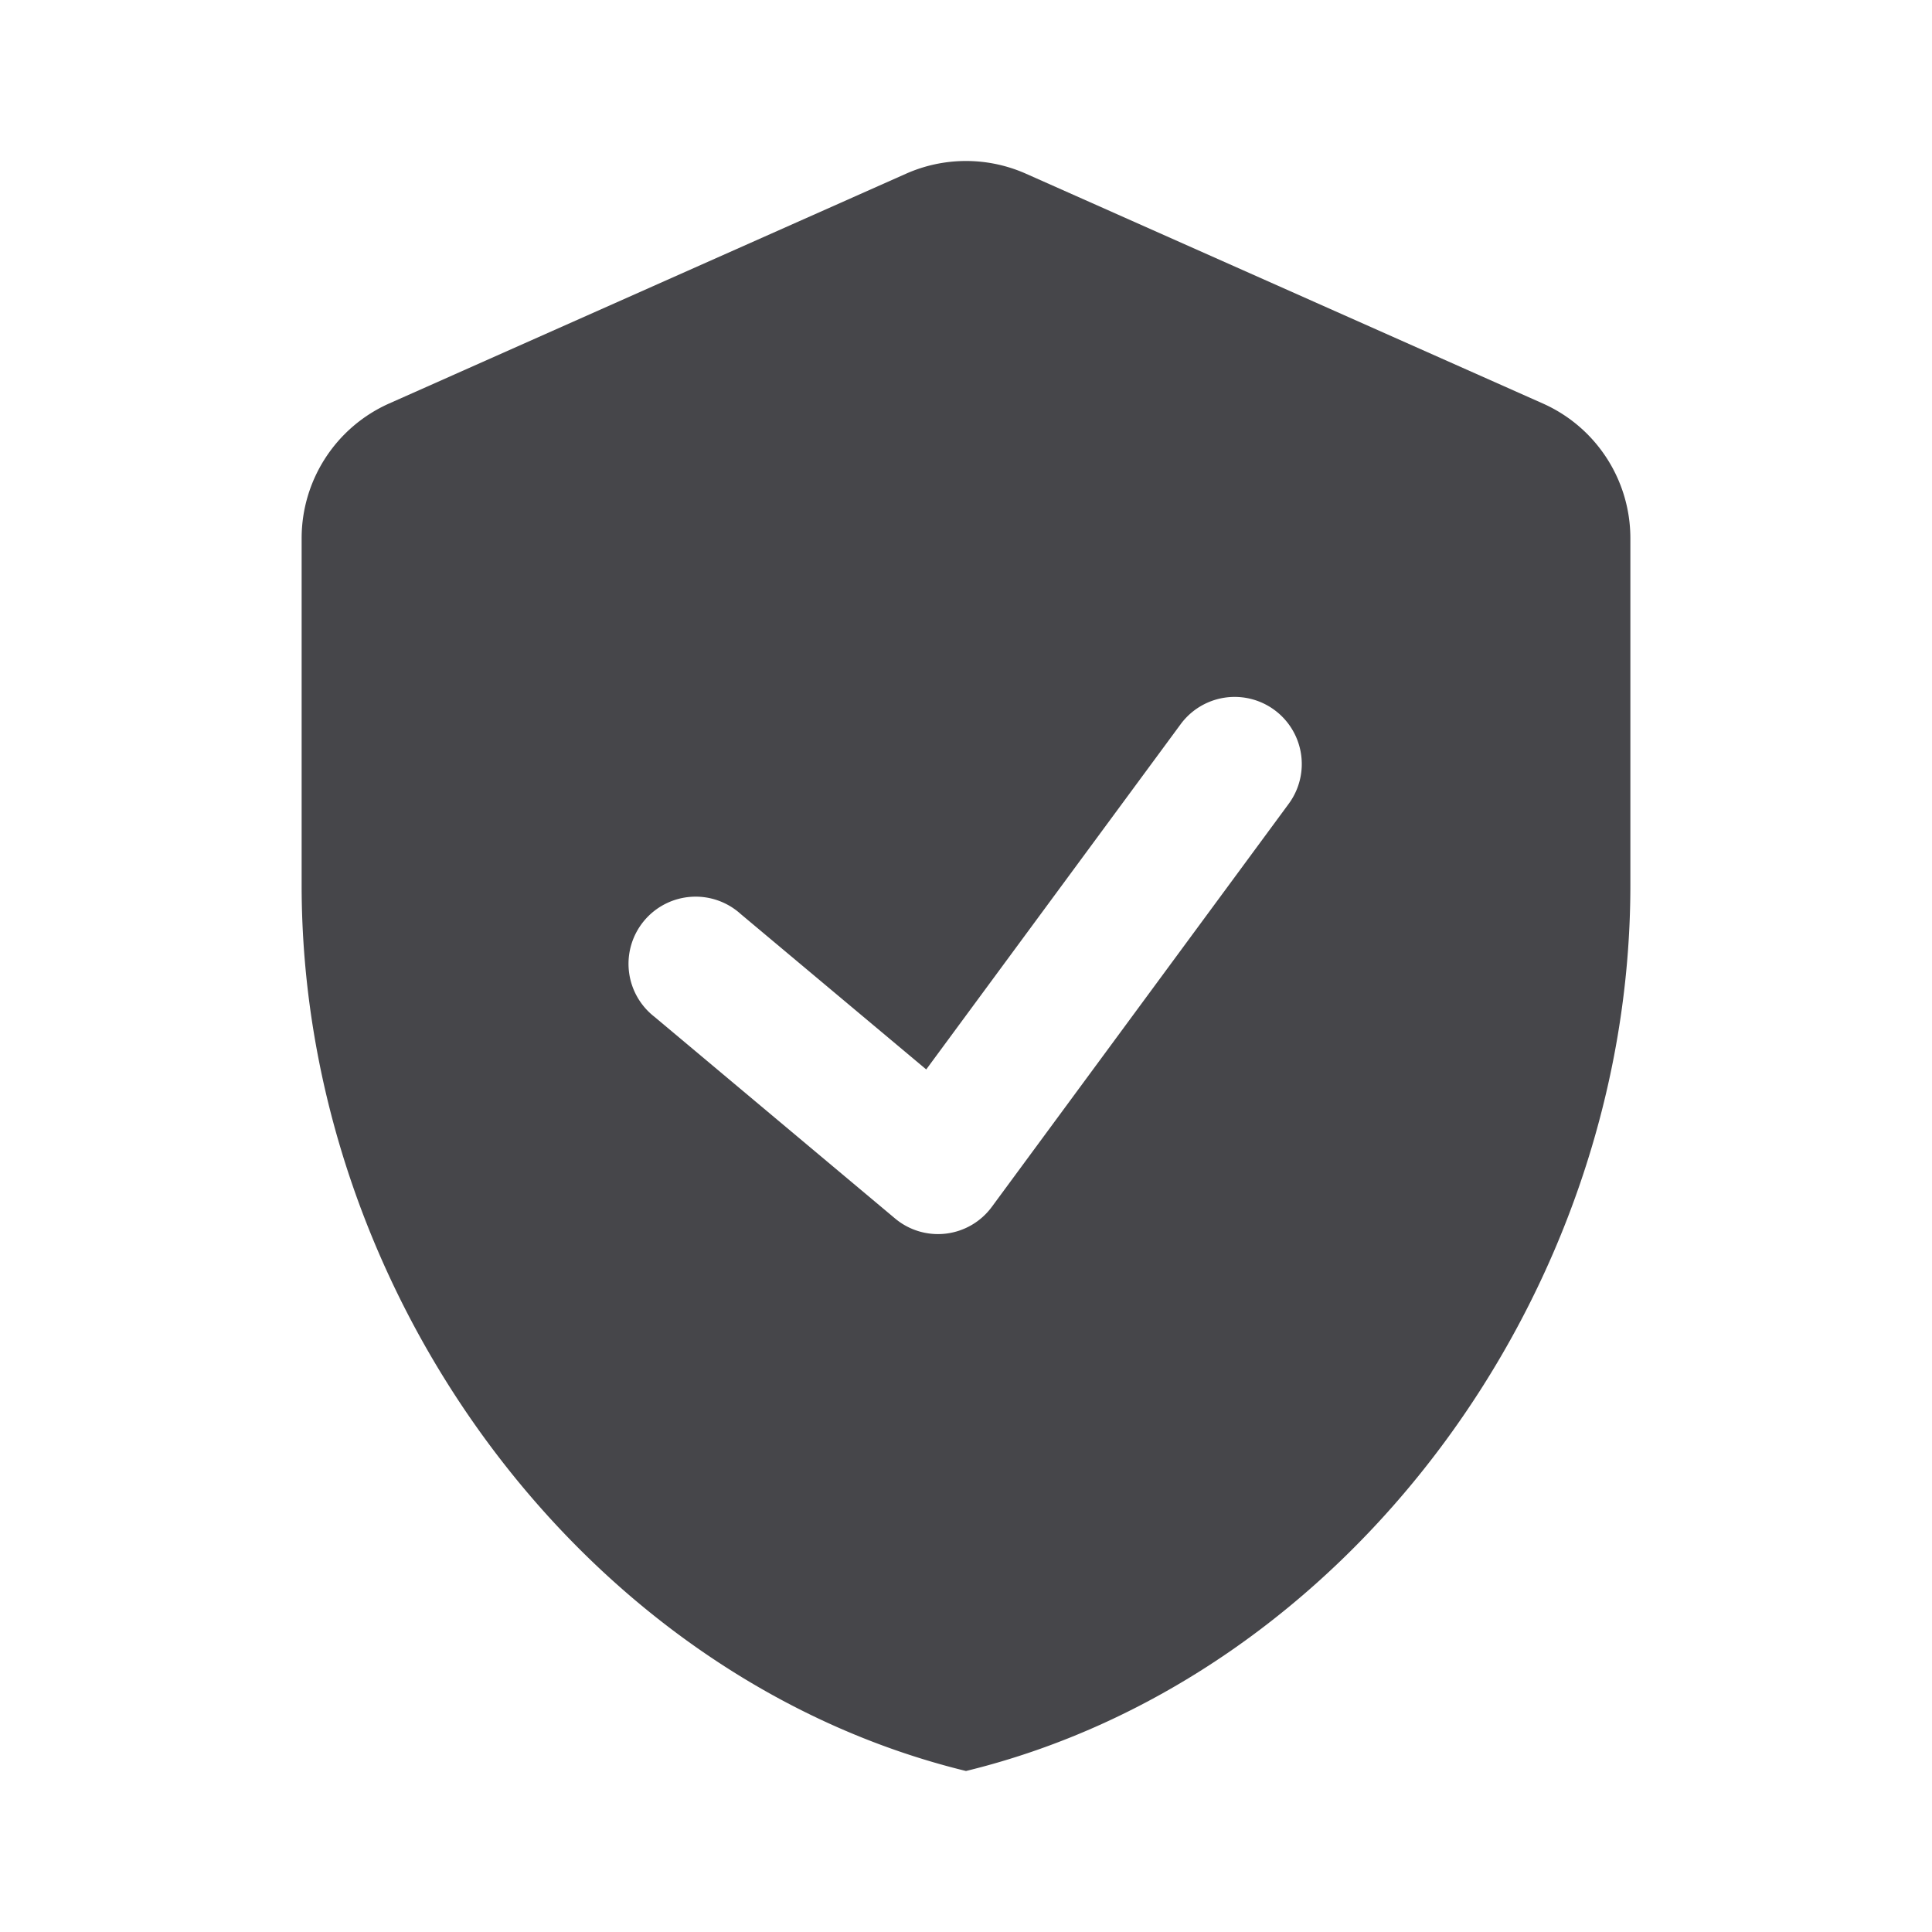 <svg xmlns="http://www.w3.org/2000/svg" fill="none" viewBox="0 0 24 24"><path fill="#46464A" fill-rule="evenodd" d="M11.255 2.158a1.834 1.834 0 0 1 1.49 0l6.418 2.853c.663.294 1.09.95 1.09 1.676v4.31c0 5.089-3.521 9.848-8.253 11.003-4.731-1.155-8.253-5.914-8.253-11.003v-4.31c0-.725.427-1.382 1.09-1.676l6.418-2.853Zm4.754 7.827a.833.833 0 1 0-1.343-.988l-3.16 4.288-2.305-1.931a.834.834 0 1 0-1.07 1.278l2.985 2.502a.83.83 0 0 0 1.207-.145l3.686-5.004Z" clip-rule="evenodd"/></svg>